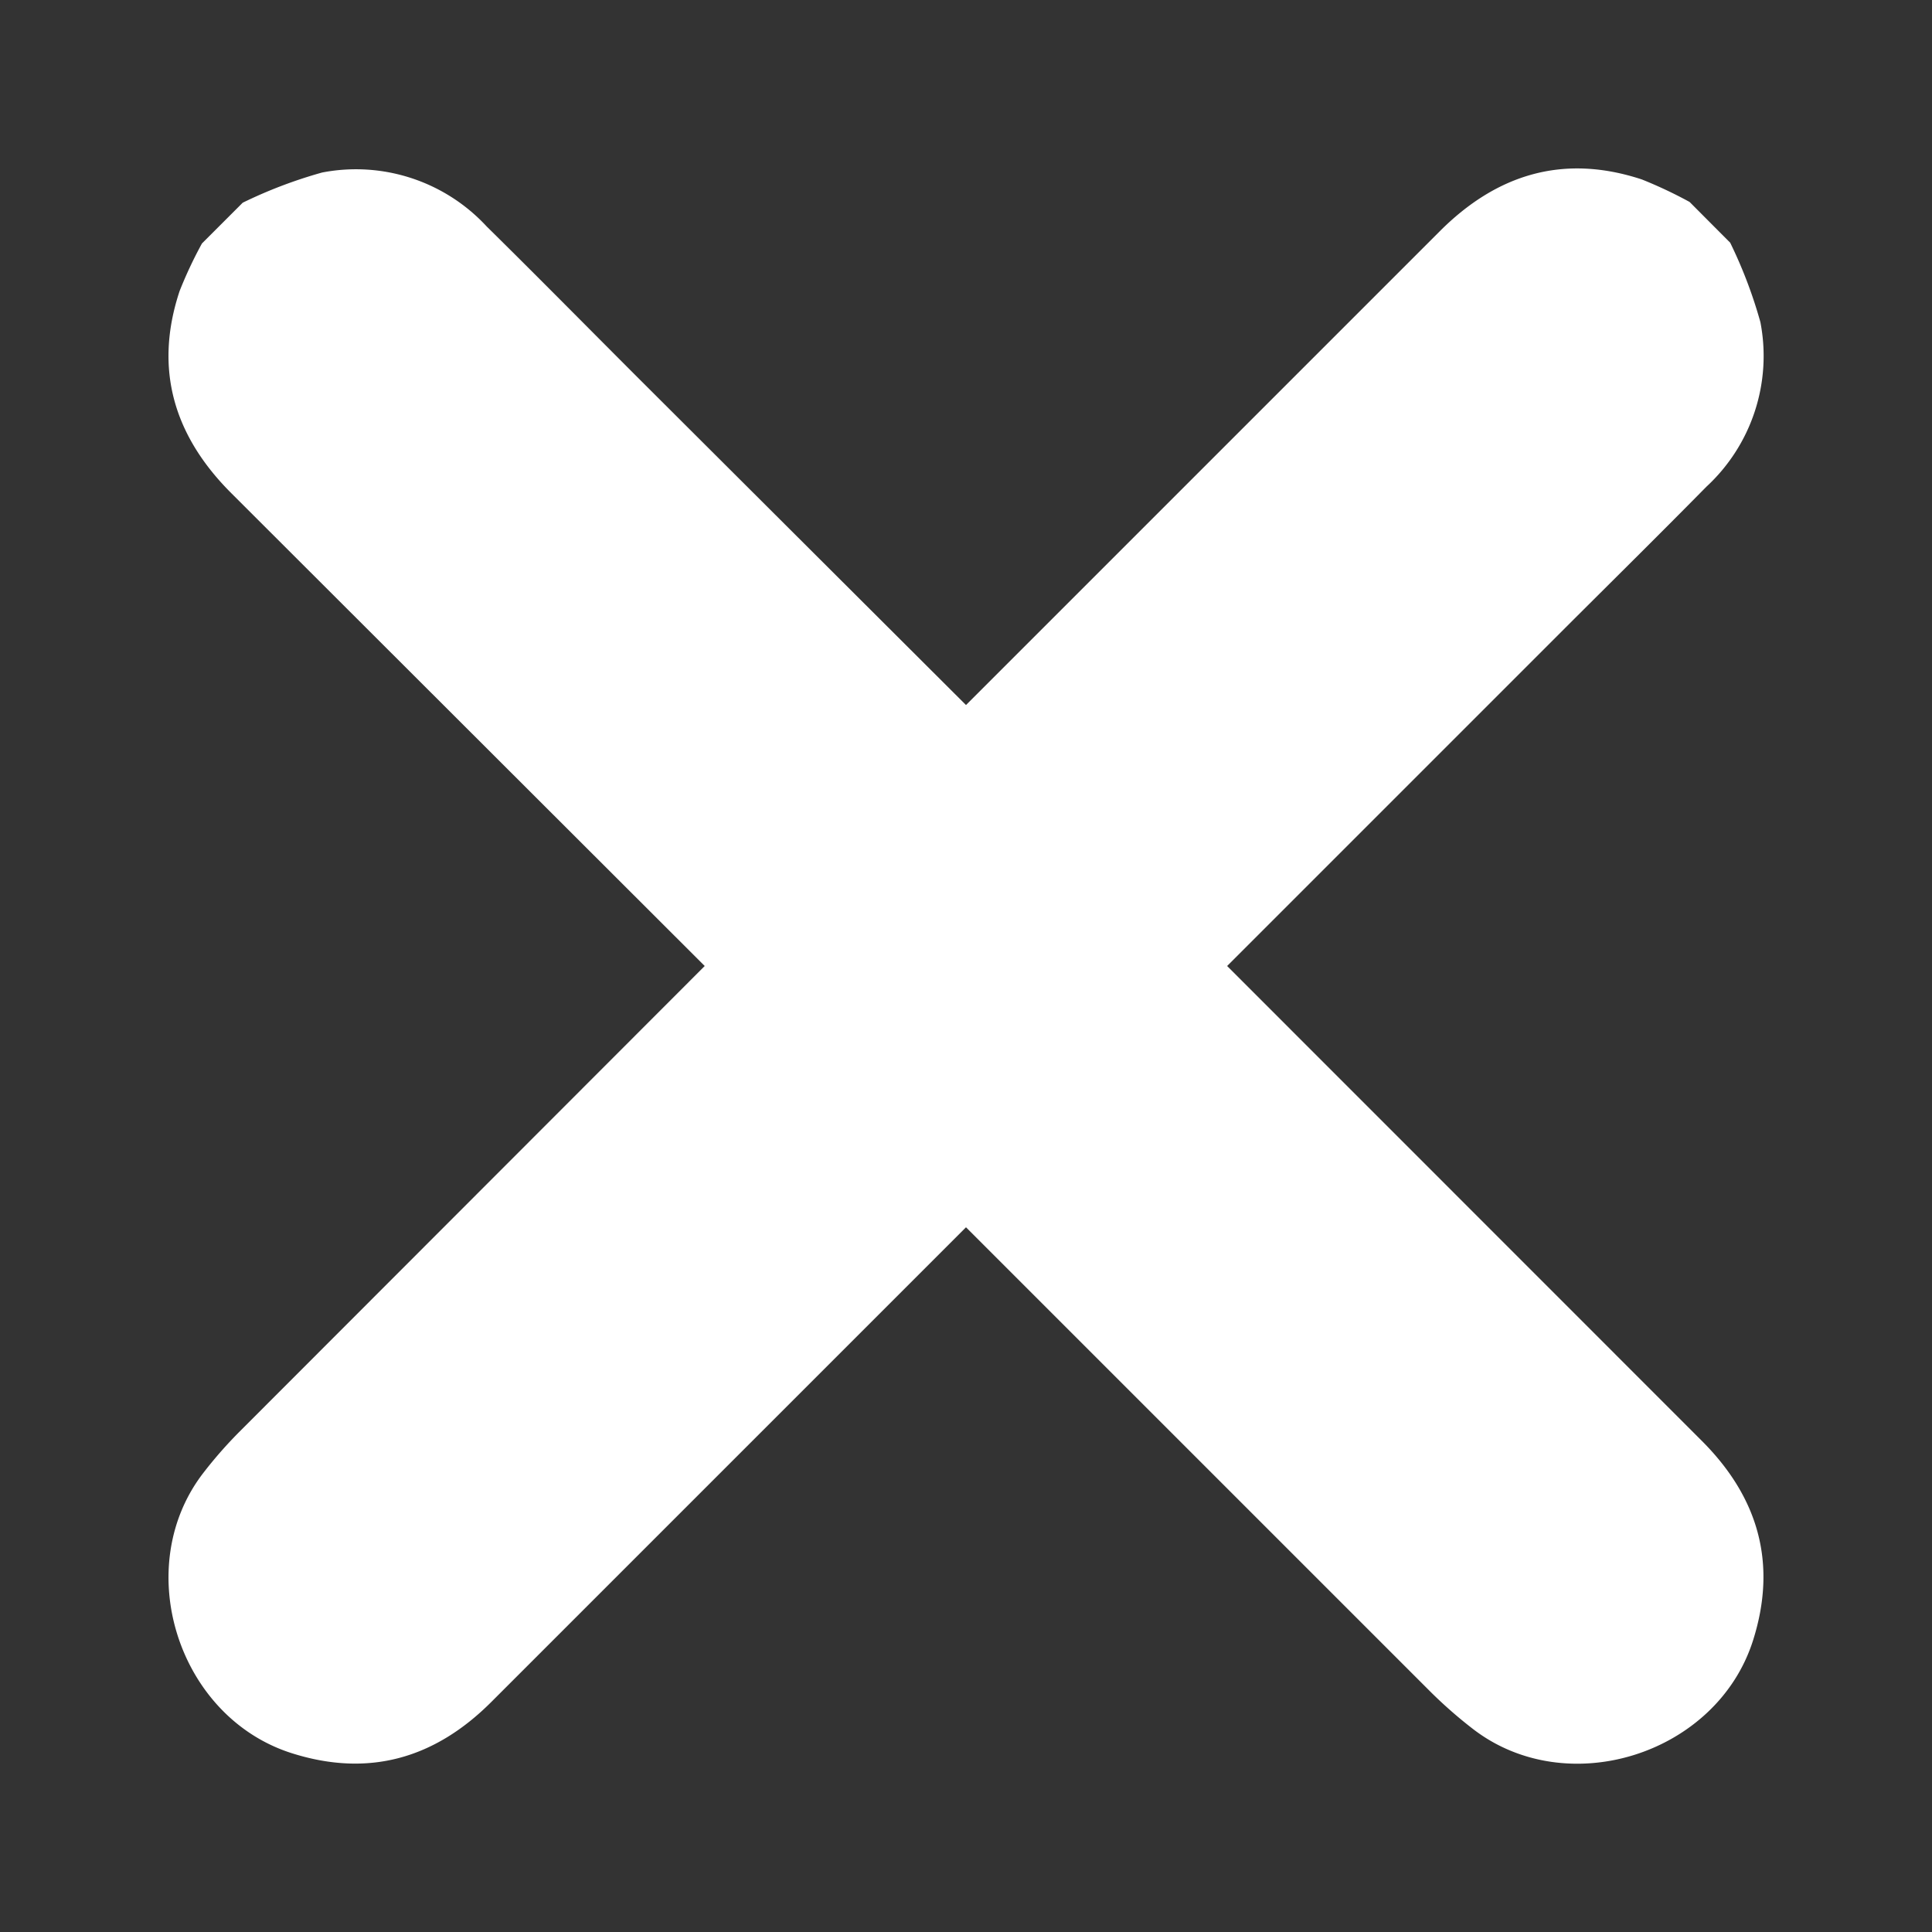 <svg id="Calque_1" data-name="Calque 1" xmlns="http://www.w3.org/2000/svg" viewBox="0 0 128 128"><rect x="0" y="0" width="128" height="128" fill="#333333" stroke="none"/><defs><style>.cls-1{fill:#fff;}</style></defs><path class="cls-1" d="M116.15,108.66c1.61-5.1.33-9.46-3.38-13.18L81.3,64l21.76-21.76c3.34-3.34,6.7-6.65,10-10a11.79,11.79,0,0,0,3.57-10.9,30.87,30.87,0,0,0-2-5.26l-2.69-2.7a29.32,29.32,0,0,0-3.16-1.49c-5.18-1.71-9.61-.36-13.4,3.44L64,46.71,42.24,25c-3.34-3.34-6.65-6.7-10-10a11.79,11.79,0,0,0-10.9-3.57,30.87,30.87,0,0,0-5.26,2l-2.7,2.7a28.12,28.12,0,0,0-1.48,3.15c-1.72,5.18-.37,9.61,3.43,13.4L46.69,64,15.91,94.81a28.67,28.67,0,0,0-2.42,2.75c-4.86,6.26-1.72,16.21,5.86,18.6,5.1,1.61,9.46.33,13.18-3.38L64,81.31l30.8,30.8a30,30,0,0,0,2.75,2.41C103.81,119.39,113.76,116.24,116.15,108.66Z"/></svg>